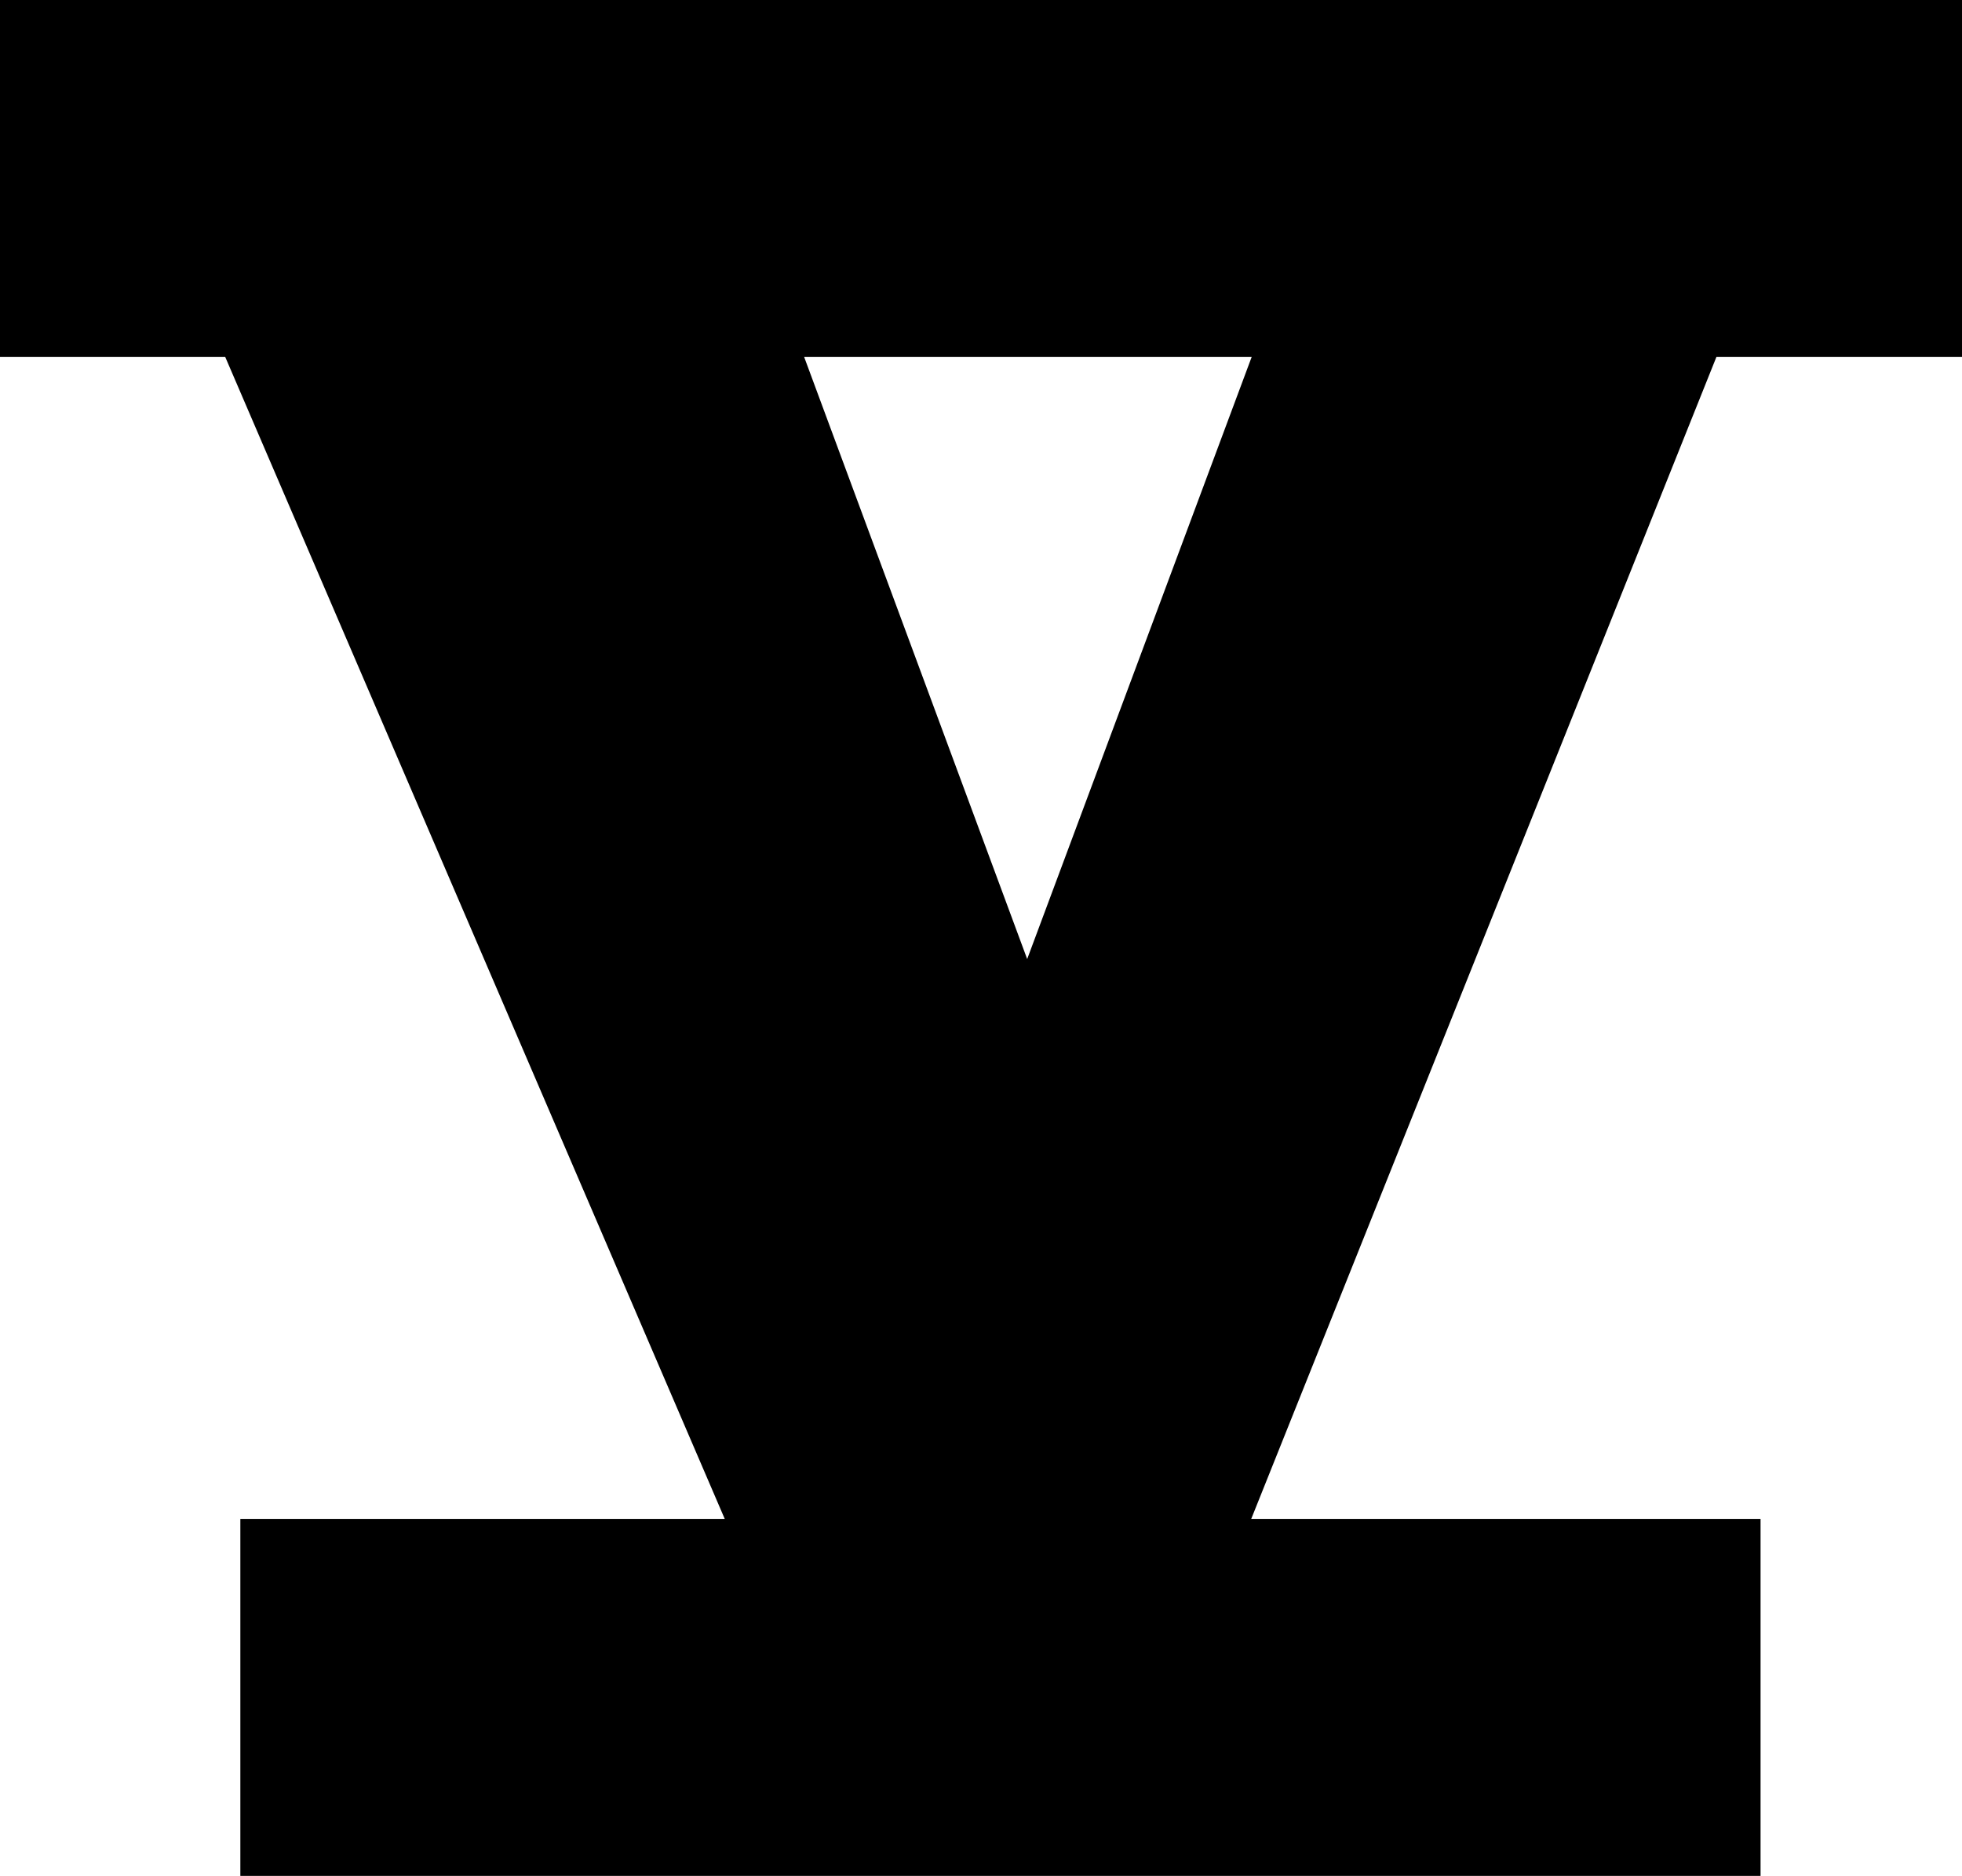 <?xml version="1.0" encoding="UTF-8" standalone="no"?>
<!-- Generated by IcoMoon.io -->

<svg
   version="1.1"
   width="22.751"
   height="21.749"
   viewBox="0 0 22.751 21.749"
   id="svg6"
   sodipodi:docname="5ed.svg"
   inkscape:version="1.1.1 (3bf5ae0d25, 2021-09-20)"
   xmlns:inkscape="http://www.inkscape.org/namespaces/inkscape"
   xmlns:sodipodi="http://sodipodi.sourceforge.net/DTD/sodipodi-0.dtd"
   xmlns="http://www.w3.org/2000/svg"
   xmlns:svg="http://www.w3.org/2000/svg">
  <defs
     id="defs10" />
  <sodipodi:namedview
     id="namedview8"
     pagecolor="#ffffff"
     bordercolor="#666666"
     borderopacity="1.0"
     inkscape:pageshadow="2"
     inkscape:pageopacity="0.0"
     inkscape:pagecheckerboard="0"
     showgrid="false"
     inkscape:zoom="25.75"
     inkscape:cx="11.398058"
     inkscape:cy="10.854369"
     inkscape:window-width="1920"
     inkscape:window-height="1009"
     inkscape:window-x="-8"
     inkscape:window-y="-8"
     inkscape:window-maximized="1"
     inkscape:current-layer="svg6" />
  <title
     id="title2">5ed</title>
  <path
     fill="#000000"
     d="M 22.751,0 V 4.139 H 19.903 L 14.509,17.61 h 5.906 v 4.139 H 2.787 V 17.61 H 8.404 L 2.612,4.139 H 0 V 0 h 22.75 z m -13.426,4.139 2.586,6.98 2.603,-6.98 h -5.19 z"
     id="path4" />
</svg>
